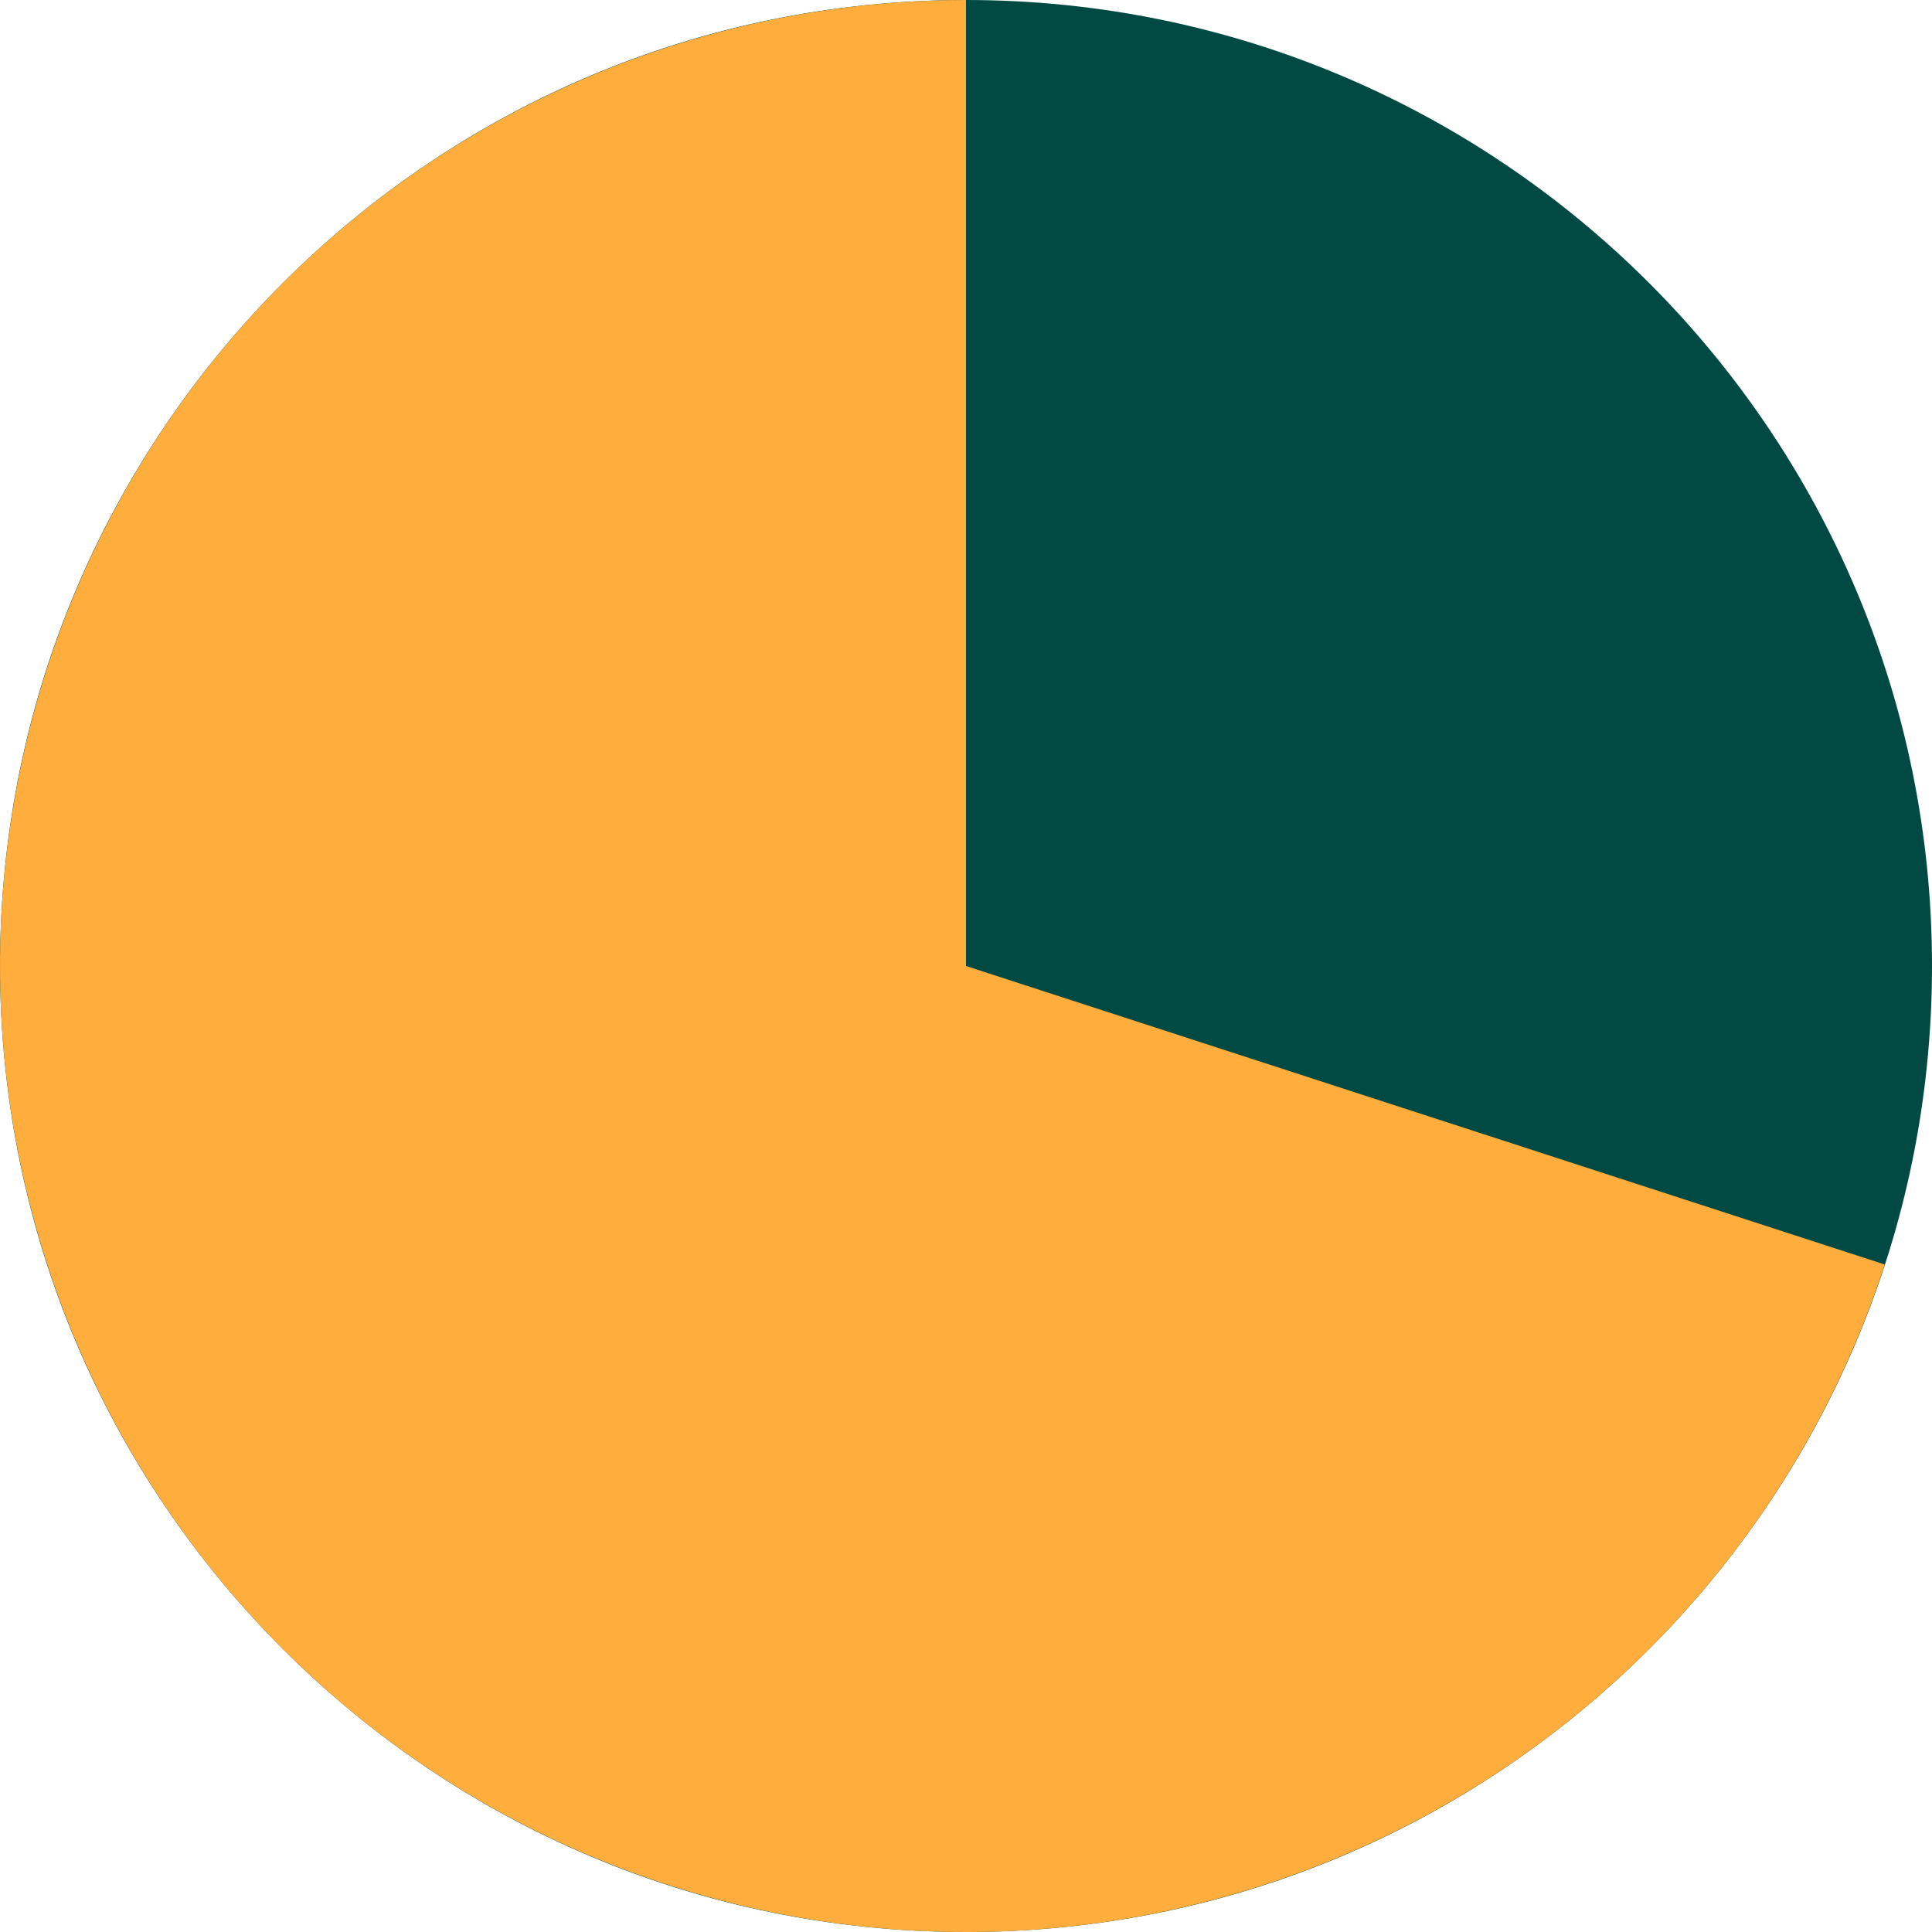 <svg width="28" height="28" viewBox="0 0 28 28" fill="none" xmlns="http://www.w3.org/2000/svg">
<g id="Frame" clip-path="url(#clip0_1_91)">
<path id="Vector" d="M14 0C6.268 0 0 6.268 0 14C0 21.732 6.268 28 14 28C21.732 28 28 21.732 28 14C28 6.268 21.732 0 14 0Z" fill="#004A43"/>
<path id="Vector_2" d="M14 0C11.418 -3.0789e-08 8.886 0.714 6.685 2.063C4.484 3.412 2.698 5.344 1.526 7.644C0.354 9.945 -0.159 12.524 0.043 15.098C0.246 17.672 1.156 20.14 2.674 22.229C4.191 24.318 6.257 25.946 8.642 26.934C11.028 27.922 13.64 28.232 16.19 27.828C18.74 27.424 21.129 26.323 23.092 24.646C25.056 22.969 26.517 20.782 27.315 18.326L14 14V0Z" fill="#FFAD3D"/>
</g>
<defs>
<clipPath id="clip0_1_91">
<rect width="28" height="28" fill="white"/>
</clipPath>
</defs>
</svg>
